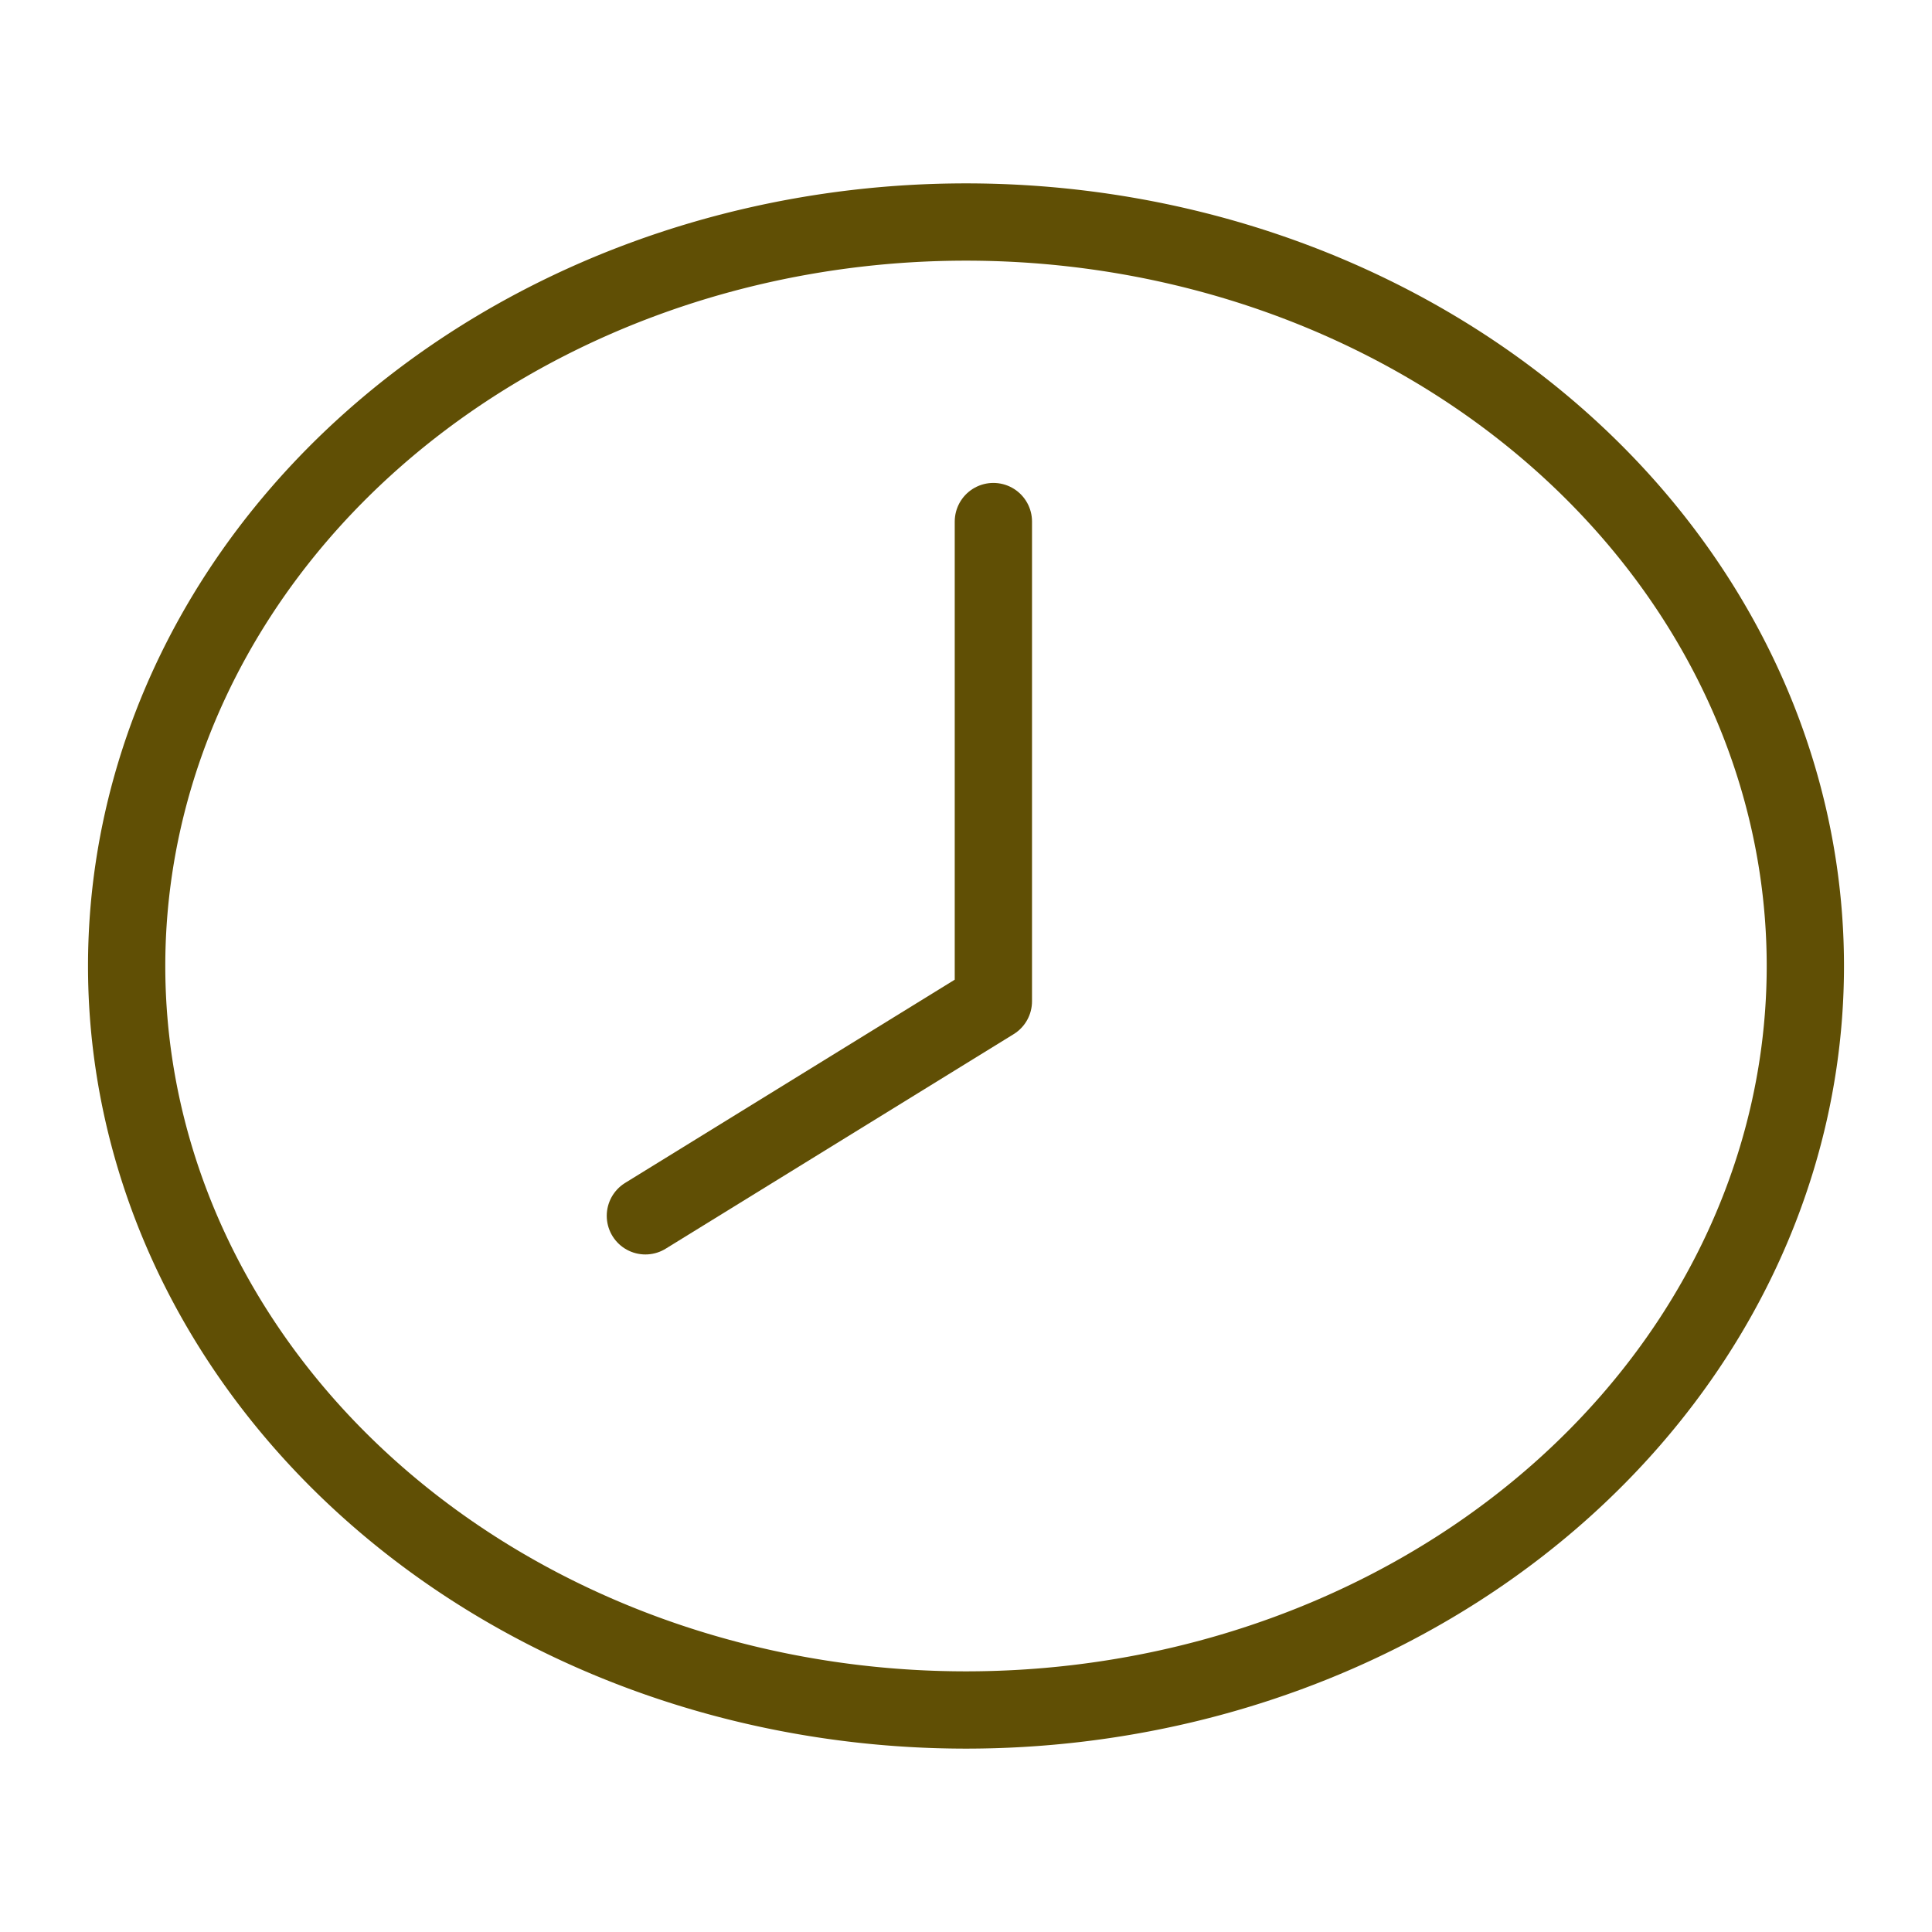 <?xml version="1.0" encoding="UTF-8" standalone="no"?>
<!-- Created with Inkscape (http://www.inkscape.org/) -->

<svg
   width="200mm"
   height="200mm"
   viewBox="0 0 200 200"
   version="1.1"
   id="svg170909"
   xmlns="http://www.w3.org/2000/svg"
   xmlnsSvg="http://www.w3.org/2000/svg">
  <defs
     id="defs170906" />
  <g
     id="layer1">
    <path
       id="path192498"
       style="fill:none;stroke:#604f05;stroke-width:8;stroke-linecap:round;stroke-linejoin:round;stroke-miterlimit:0"
       d="M 186.889,100 A 86.889,77.017 0 0 1 100,177.017 86.889,77.017 0 0 1 13.111,100 86.889,77.017 0 0 1 100,22.983 86.889,77.017 0 0 1 186.889,100 Z" />
    <path
       style="fill:none;stroke:#604f05;stroke-width:8;stroke-linecap:round;stroke-linejoin:round;stroke-miterlimit:0;stroke-dasharray:none"
       d="m 102.834,53.992 -4.8e-4,49.659 -36.023,22.21"
       id="path192502" />
  </g>
</svg>
